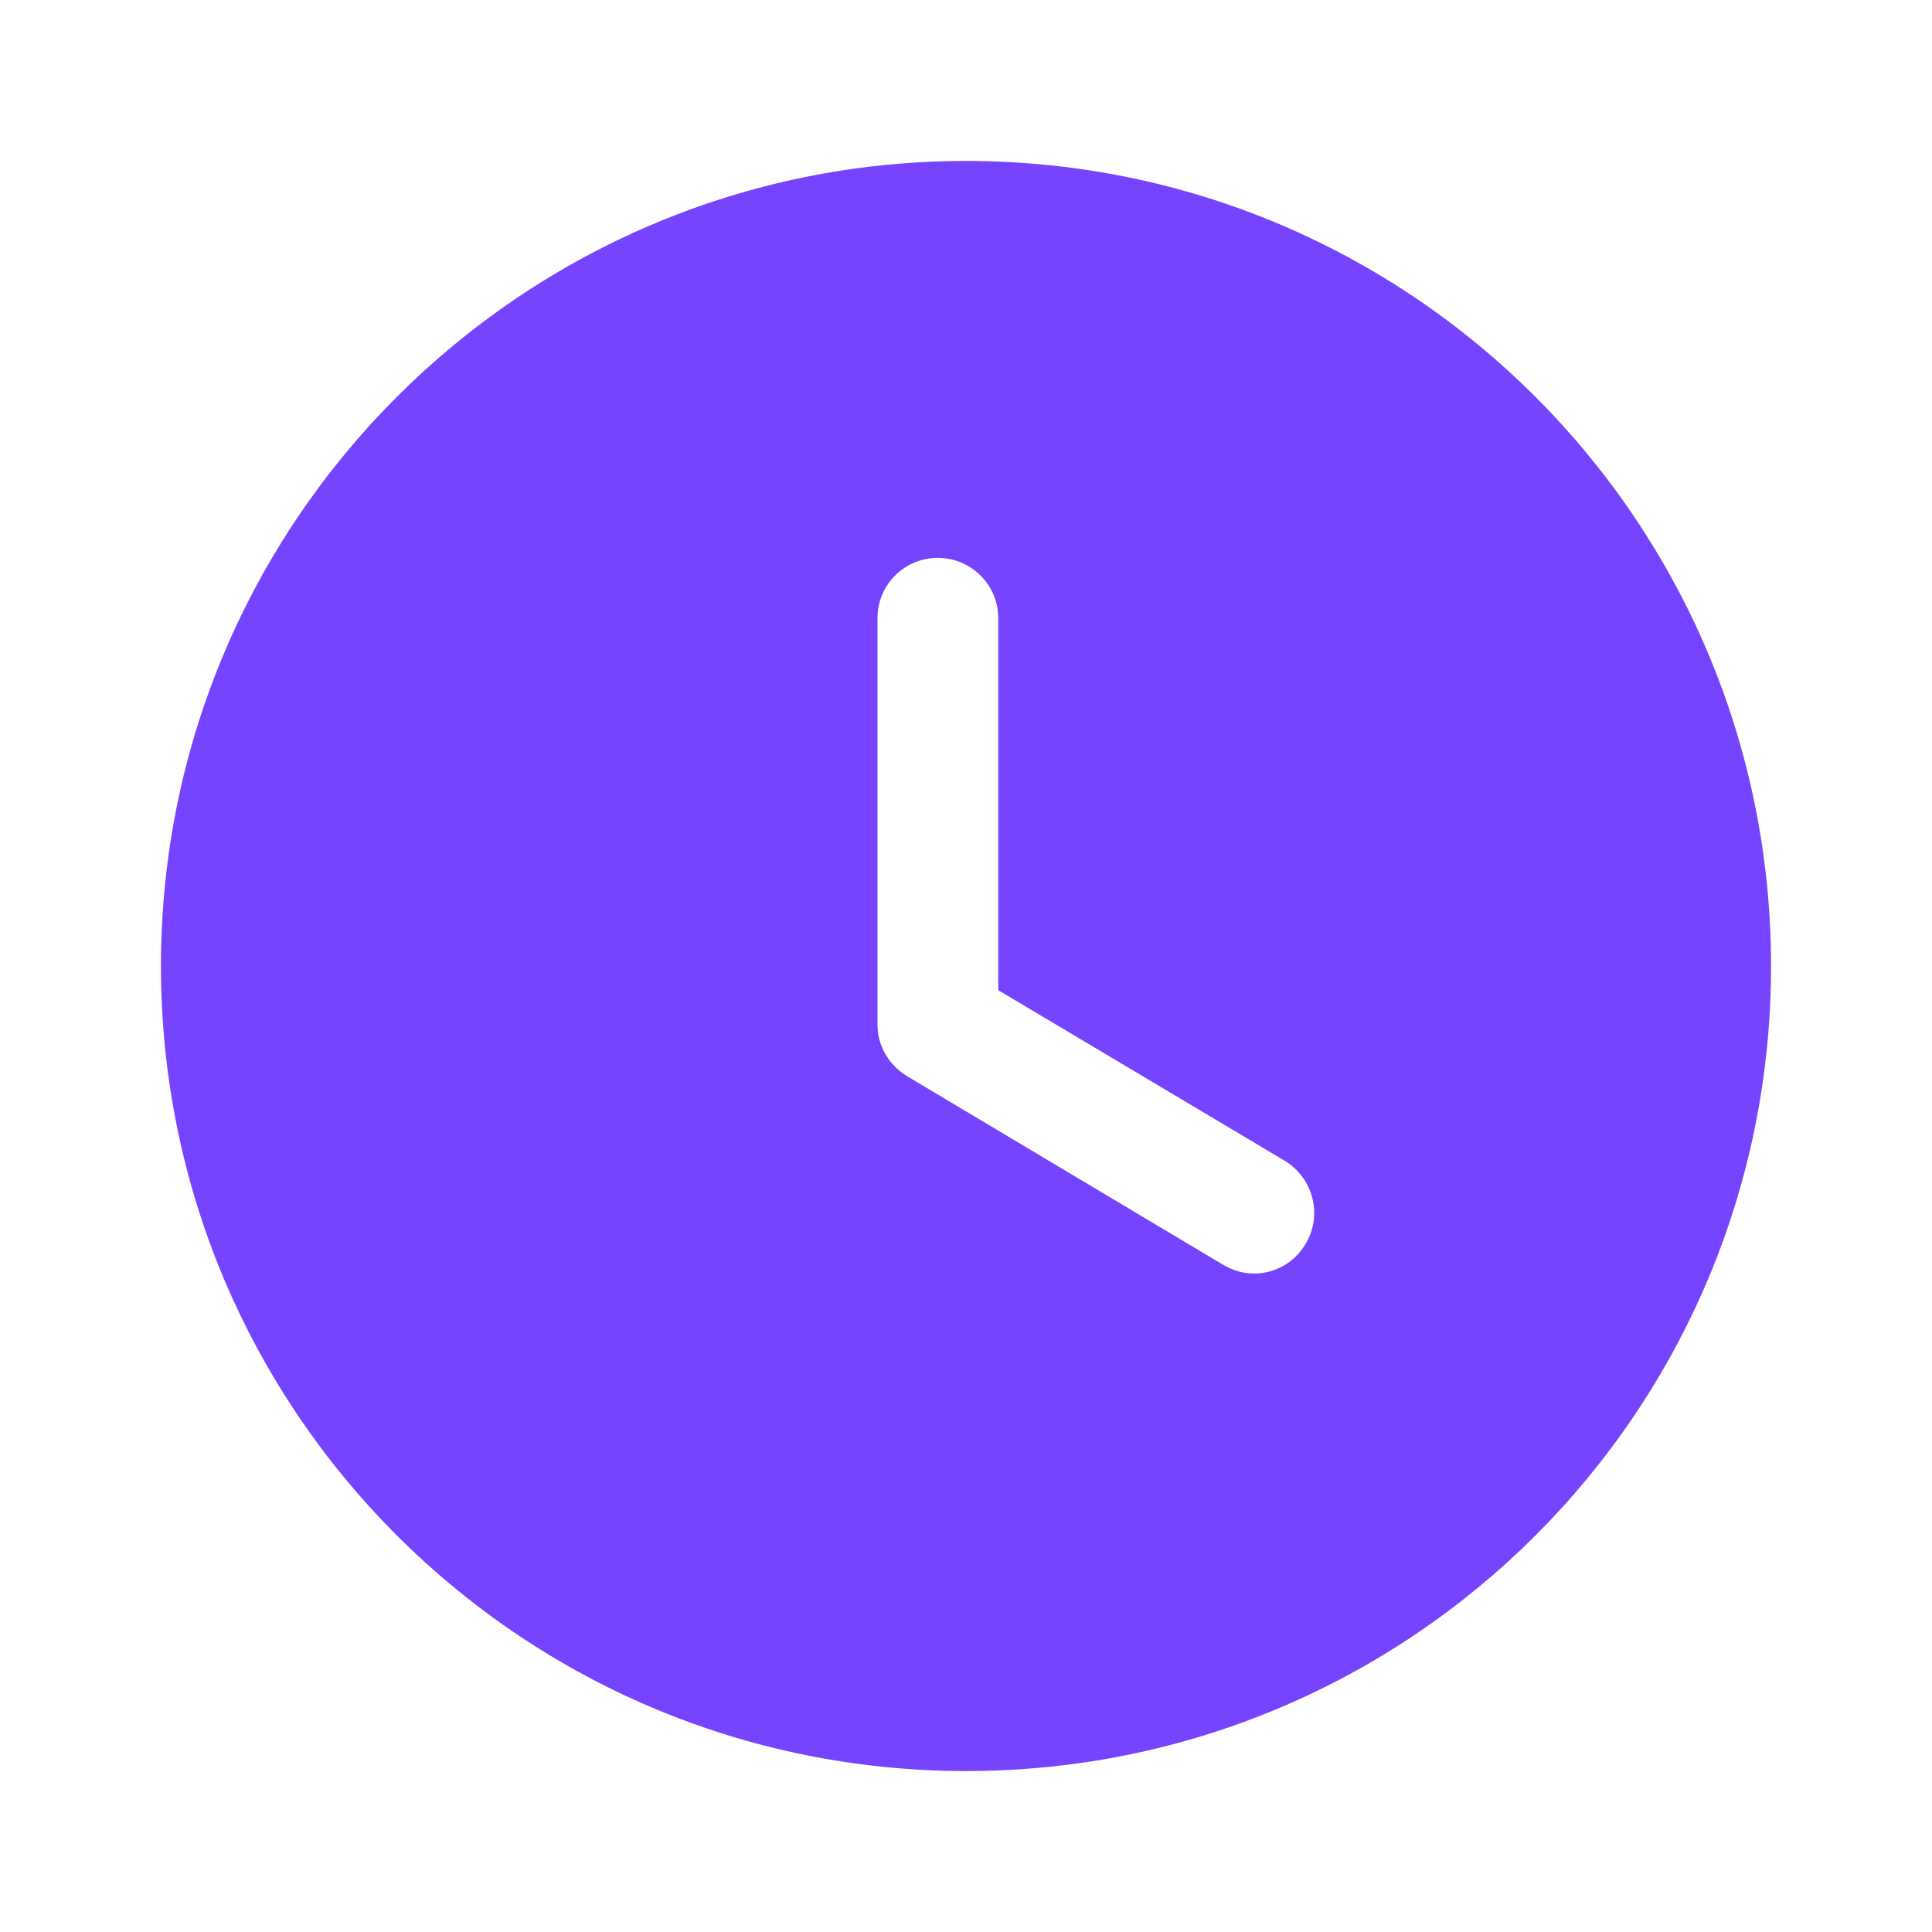 <svg width="16" height="16" viewBox="0 0 16 16" fill="none" xmlns="http://www.w3.org/2000/svg">
<path fill-rule="evenodd" clip-rule="evenodd" d="M8 14.667C4.32 14.667 1.333 11.687 1.333 8C1.333 4.32 4.32 1.333 8 1.333C11.687 1.333 14.667 4.32 14.667 8C14.667 11.687 11.687 14.667 8 14.667ZM10.127 10.473C10.207 10.52 10.293 10.547 10.387 10.547C10.553 10.547 10.72 10.46 10.813 10.3C10.953 10.067 10.88 9.76 10.64 9.613L8.267 8.2V5.12C8.267 4.84 8.04 4.62 7.767 4.62C7.493 4.62 7.267 4.84 7.267 5.12V8.487C7.267 8.66 7.36 8.82 7.513 8.913L10.127 10.473Z" fill="#7643FF"/>
</svg>
